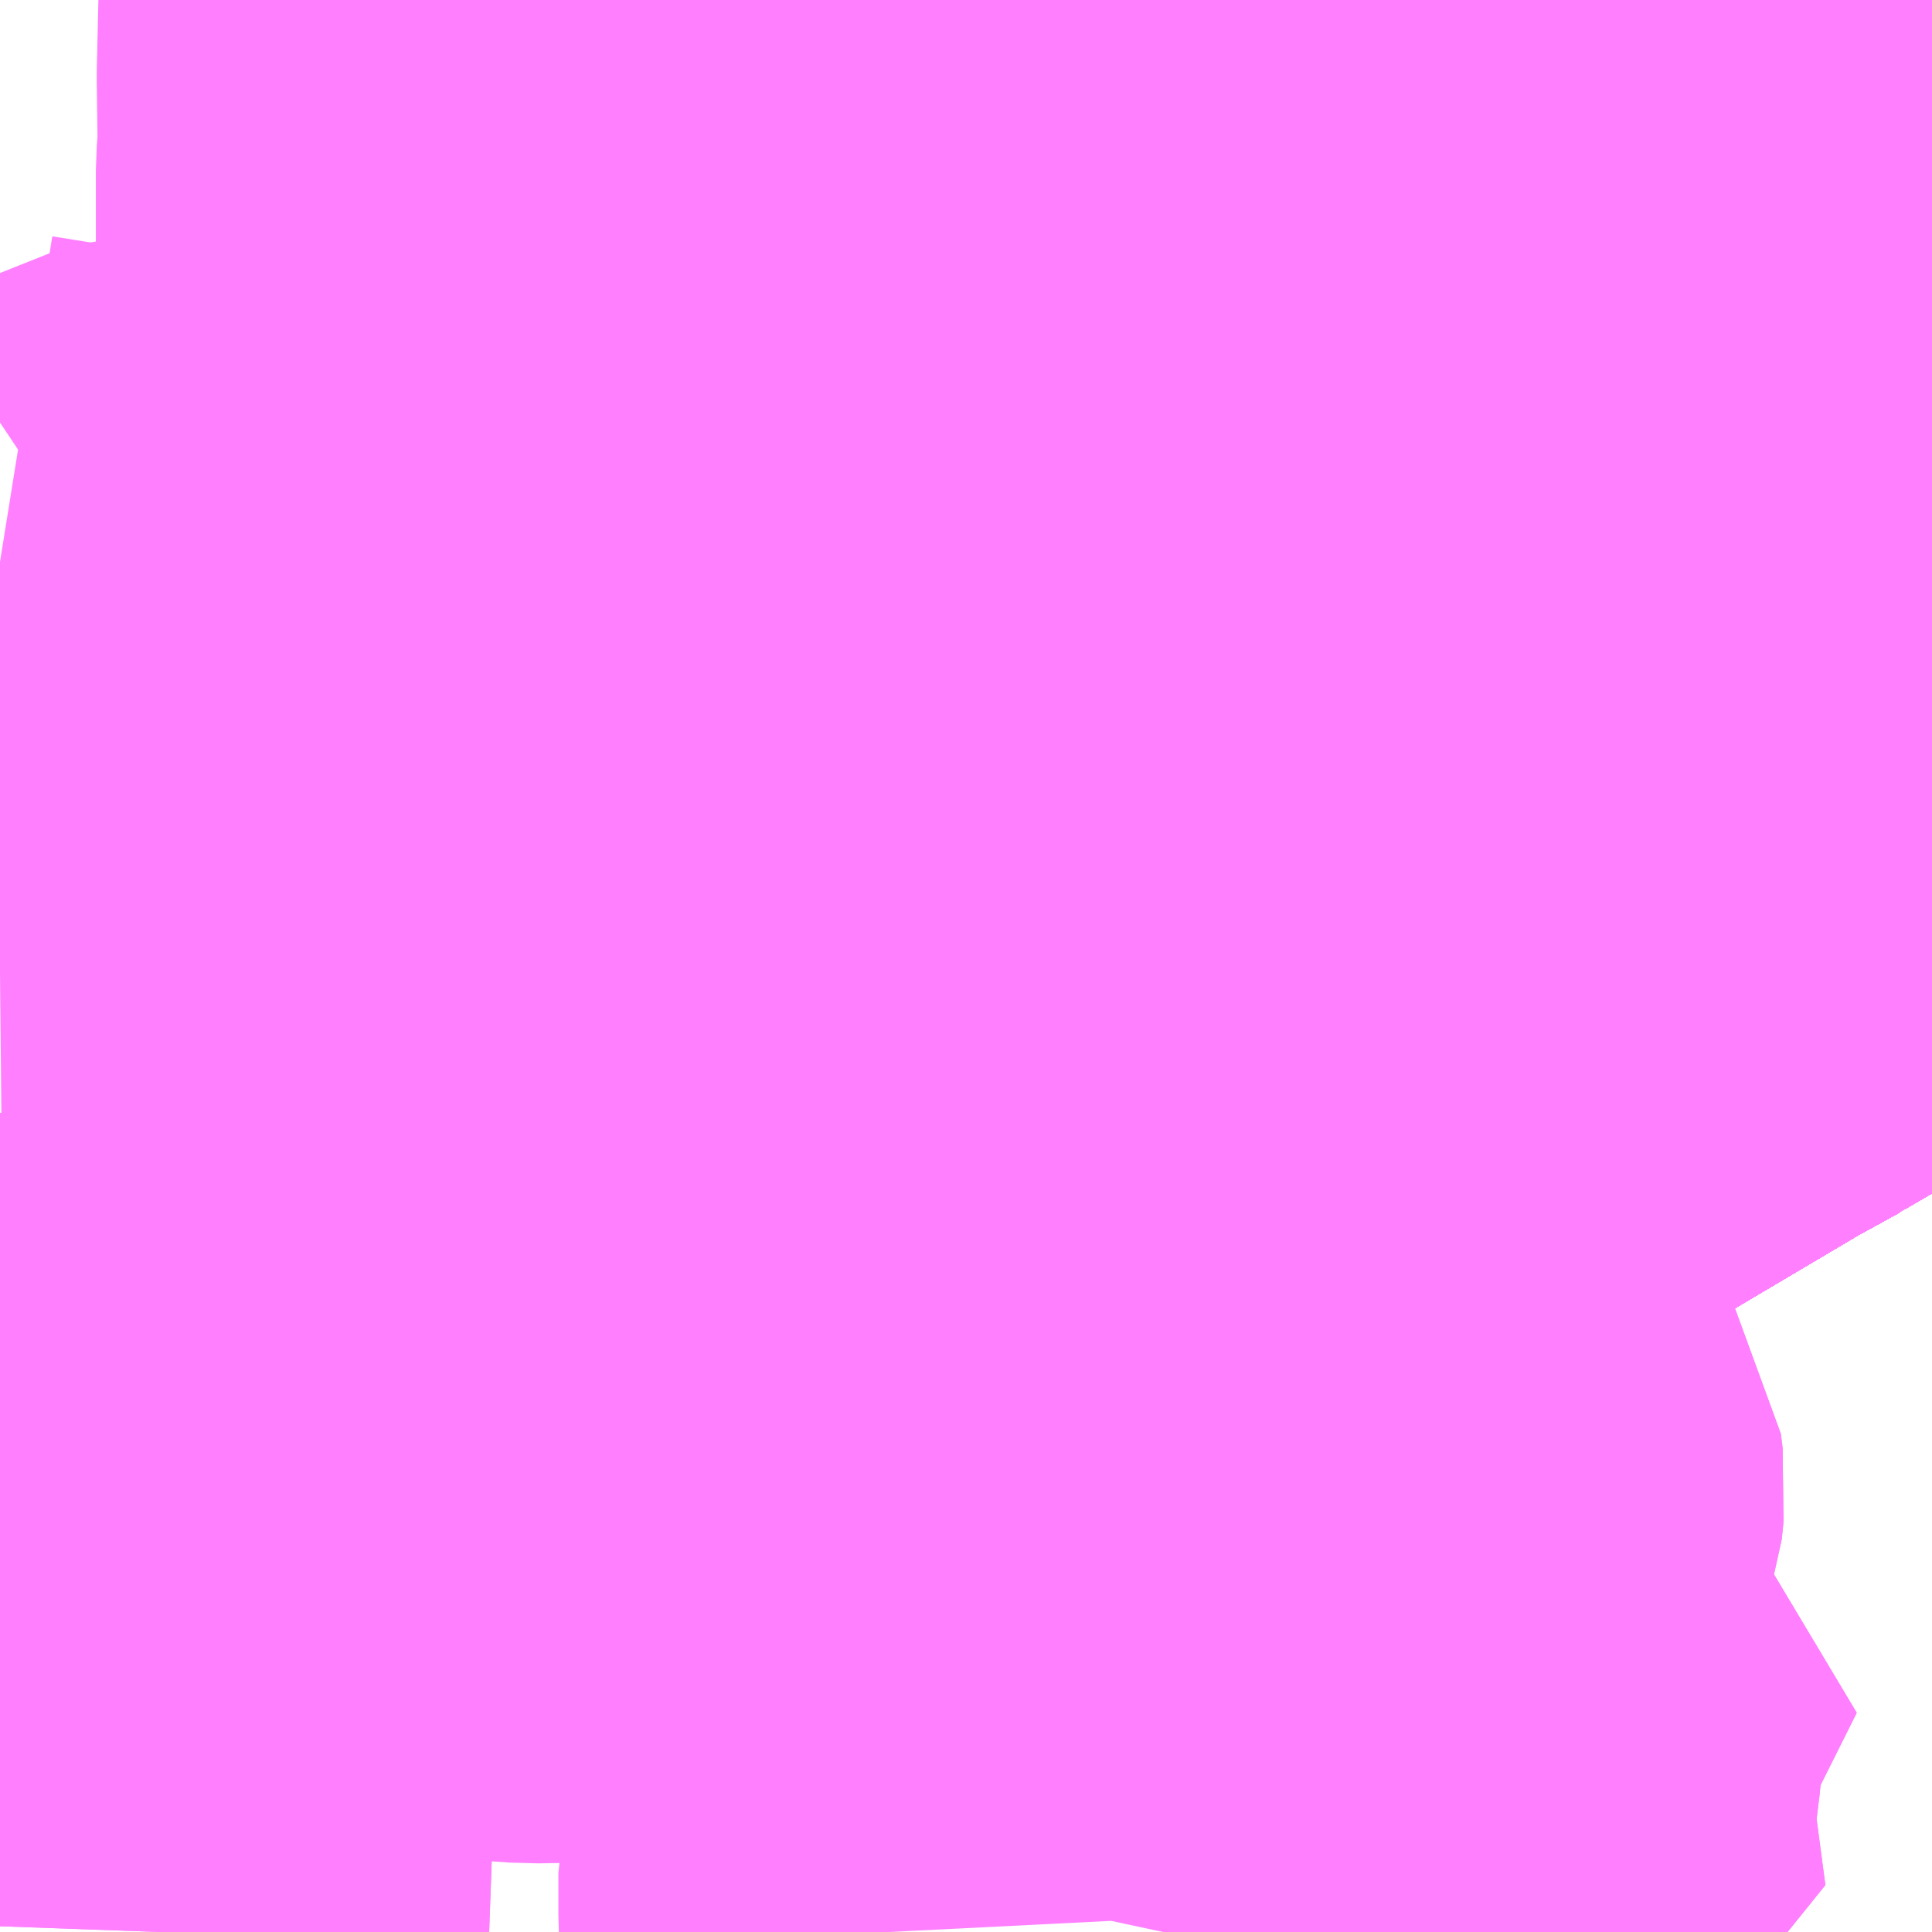 <?xml version="1.0" encoding="UTF-8"?>
<svg  xmlns="http://www.w3.org/2000/svg" xmlns:xlink="http://www.w3.org/1999/xlink" xmlns:go="http://purl.org/svgmap/profile" property="N07_001,N07_002,N07_003,N07_004,N07_005,N07_006,N07_007" viewBox="13543.945 -3476.074 2.197 2.197" go:dataArea="13543.9453125 -3476.07421875 2.197265625 2.197265625" >
<globalCoordinateSystem srsName="http://purl.org/crs/84" transform="matrix(100.0,0.0,0.0,-100.0,0.0,0.0)" />
<defs>
 <g id="p0" >
  <circle cx="0.0" cy="0.0" r="3" stroke="green" stroke-width="0.75" vector-effect="non-scaling-stroke" />
 </g>
</defs>
<g fill="none" fill-rule="evenodd" stroke="#FF00FF" stroke-width="0.75" opacity="0.5" vector-effect="non-scaling-stroke" stroke-linejoin="bevel" >
<path content="1,JR四国バス（株）,オリーブ松山号　松山⇔名古屋,1.0,1.0,1.0," xlink:title="1" d="M13543.945,-3474.432L13544.528,-3474.481L13544.636,-3474.493L13544.77,-3474.508L13544.856,-3474.521L13544.909,-3474.53L13544.979,-3474.547L13545.047,-3474.565L13545.1,-3474.583L13545.179,-3474.612L13545.264,-3474.649L13545.308,-3474.669L13545.362,-3474.697L13545.601,-3474.836L13545.688,-3474.886L13545.872,-3474.995L13545.923,-3475.023L13545.924,-3475.024L13546.094,-3475.123L13546.099,-3475.126L13546.143,-3475.151"/>
<path content="1,JR四国バス（株）,ドリーム徳島号　阿南・徳島⇔新宿・東京・新木場,1.0,1.0,1.0," xlink:title="1" d="M13543.945,-3474.432L13544.528,-3474.481L13544.636,-3474.493L13544.77,-3474.508L13544.856,-3474.521L13544.909,-3474.53L13544.979,-3474.547L13545.047,-3474.565L13545.1,-3474.583L13545.179,-3474.612L13545.264,-3474.649L13545.308,-3474.669L13545.362,-3474.697L13545.601,-3474.836L13545.688,-3474.886L13545.872,-3474.995L13545.923,-3475.023L13545.924,-3475.024L13546.094,-3475.123L13546.099,-3475.126L13546.143,-3475.151"/>
<path content="1,JR四国バス（株）,ドリーム高松・松山号　松山・高松⇔東京・東京ディズニーランド,1.0,1.0,1.0," xlink:title="1" d="M13543.945,-3474.432L13544.528,-3474.481L13544.636,-3474.493L13544.77,-3474.508L13544.856,-3474.521L13544.909,-3474.53L13544.979,-3474.547L13545.047,-3474.565L13545.1,-3474.583L13545.179,-3474.612L13545.264,-3474.649L13545.308,-3474.669L13545.362,-3474.697L13545.601,-3474.836L13545.688,-3474.886L13545.872,-3474.995L13545.923,-3475.023L13545.924,-3475.024L13546.094,-3475.123L13546.099,-3475.126L13546.143,-3475.151"/>
<path content="1,JR四国バス（株）,ドリーム高松号　観音寺・高松⇔新宿・東京・新木場,1.0,1.0,1.0," xlink:title="1" d="M13543.945,-3474.432L13544.528,-3474.481L13544.636,-3474.493L13544.77,-3474.508L13544.856,-3474.521L13544.909,-3474.53L13544.979,-3474.547L13545.047,-3474.565L13545.1,-3474.583L13545.179,-3474.612L13545.264,-3474.649L13545.308,-3474.669L13545.362,-3474.697L13545.601,-3474.836L13545.688,-3474.886L13545.872,-3474.995L13545.923,-3475.023L13545.924,-3475.024L13546.094,-3475.123L13546.099,-3475.126L13546.143,-3475.151"/>
<path content="1,JR四国バス（株）,ドリーム高知号　高知・徳島⇔東京・新木場,1.0,1.0,1.0," xlink:title="1" d="M13546.143,-3475.151L13546.099,-3475.126L13546.094,-3475.123L13545.924,-3475.024L13545.923,-3475.023L13545.872,-3474.995L13545.688,-3474.886L13545.601,-3474.836L13545.362,-3474.697L13545.308,-3474.669L13545.264,-3474.649L13545.179,-3474.612L13545.1,-3474.583L13545.047,-3474.565L13544.979,-3474.547L13544.909,-3474.53L13544.856,-3474.521L13544.77,-3474.508L13544.636,-3474.493L13544.528,-3474.481L13543.945,-3474.432"/>
<path content="1,JR四国バス（株）,阿波エクスプレス京都号　徳島⇔京都,3.0,3.0,3.0," xlink:title="1" d="M13543.945,-3474.432L13544.528,-3474.481L13544.636,-3474.493L13544.77,-3474.508L13544.856,-3474.521L13544.909,-3474.53L13544.979,-3474.547L13545.047,-3474.565L13545.1,-3474.583L13545.179,-3474.612L13545.264,-3474.649L13545.308,-3474.669L13545.362,-3474.697L13545.601,-3474.836L13545.688,-3474.886L13545.872,-3474.995L13545.923,-3475.023L13545.924,-3475.024L13546.094,-3475.123L13546.099,-3475.126L13546.143,-3475.151"/>
<path content="1,JR四国バス（株）,高松エクスプレス京都号　高松⇔京都,2.0,2.0,2.0," xlink:title="1" d="M13543.945,-3474.432L13544.528,-3474.481L13544.636,-3474.493L13544.77,-3474.508L13544.856,-3474.521L13544.909,-3474.53L13544.979,-3474.547L13545.047,-3474.565L13545.1,-3474.583L13545.179,-3474.612L13545.264,-3474.649L13545.308,-3474.669L13545.362,-3474.697L13545.601,-3474.836L13545.688,-3474.886L13545.872,-3474.995L13545.923,-3475.023L13545.924,-3475.024L13546.094,-3475.123L13546.099,-3475.126L13546.143,-3475.151"/>
<path content="1,JR四国バス（株）,高知エクスプレス号　高知⇔神戸・大阪・京都,7.0,7.0,7.0," xlink:title="1" d="M13543.945,-3474.432L13544.528,-3474.481L13544.636,-3474.493L13544.77,-3474.508L13544.856,-3474.521L13544.909,-3474.53L13544.979,-3474.547L13545.047,-3474.565L13545.1,-3474.583L13545.179,-3474.612L13545.264,-3474.649L13545.308,-3474.669L13545.362,-3474.697L13545.601,-3474.836L13545.688,-3474.886L13545.872,-3474.995L13545.923,-3475.023L13545.924,-3475.024L13546.094,-3475.123L13546.099,-3475.126L13546.143,-3475.151"/>
<path content="1,JR東海バス（株）,オリーブ松山号,1.0,1.0,1.0," xlink:title="1" d="M13543.945,-3474.432L13544.528,-3474.481L13544.636,-3474.493L13544.77,-3474.508L13544.856,-3474.521L13544.909,-3474.53L13544.979,-3474.547L13545.047,-3474.565L13545.1,-3474.583L13545.179,-3474.612L13545.264,-3474.649L13545.308,-3474.669L13545.362,-3474.697L13545.601,-3474.836L13545.688,-3474.886L13545.872,-3474.995L13545.923,-3475.023L13545.924,-3475.024L13546.094,-3475.123L13546.099,-3475.126L13546.143,-3475.151"/>
<path content="1,JR東海バス（株）,名神ハイウェイバス_05_on,29.0,29.0,29.0," xlink:title="1" d="M13543.945,-3474.432L13544.528,-3474.481L13544.636,-3474.493L13544.77,-3474.508L13544.856,-3474.521L13544.909,-3474.53L13544.979,-3474.547L13545.047,-3474.565L13545.1,-3474.583L13545.179,-3474.612L13545.264,-3474.649L13545.308,-3474.669L13545.362,-3474.697L13545.601,-3474.836L13545.688,-3474.886L13545.872,-3474.995L13545.924,-3475.024L13546.094,-3475.123L13546.099,-3475.126L13546.143,-3475.151"/>
<path content="1,ロウズ観光（株）,岡山・倉敷～東京,1.0,1.0,1.0," xlink:title="1" d="M13543.945,-3474.432L13544.528,-3474.481L13544.636,-3474.493L13544.77,-3474.508L13544.856,-3474.521L13544.909,-3474.53L13544.979,-3474.547L13545.047,-3474.565L13545.1,-3474.583L13545.179,-3474.612L13545.264,-3474.649L13545.308,-3474.669L13545.362,-3474.697L13545.601,-3474.836L13545.688,-3474.886L13545.872,-3474.995L13545.924,-3475.024L13546.094,-3475.123L13546.099,-3475.126L13546.143,-3475.151"/>
<path content="1,京成バス（株）,神戸・大阪～東京ディズニーリゾート・海浜幕張・千葉中央駅,0.5,0.5,0.5," xlink:title="1" d="M13543.945,-3474.432L13544.528,-3474.481L13544.636,-3474.493L13544.77,-3474.508L13544.856,-3474.521L13544.909,-3474.53L13544.979,-3474.547L13545.047,-3474.565L13545.1,-3474.583L13545.179,-3474.612L13545.264,-3474.649L13545.308,-3474.669L13545.362,-3474.697L13545.601,-3474.836L13545.688,-3474.886L13545.872,-3474.995L13545.924,-3475.024L13546.094,-3475.123L13546.099,-3475.126L13546.143,-3475.151"/>
<path content="1,京王バス南（株）,新宿・渋谷～神戸姫路線,1.0,1.0,1.0," xlink:title="1" d="M13543.945,-3474.432L13544.528,-3474.481L13544.636,-3474.493L13544.77,-3474.508L13544.856,-3474.521L13544.909,-3474.53L13544.979,-3474.547L13545.047,-3474.565L13545.1,-3474.583L13545.179,-3474.612L13545.264,-3474.649L13545.308,-3474.669L13545.362,-3474.697L13545.601,-3474.836L13545.688,-3474.886L13545.872,-3474.995L13545.924,-3475.024L13546.094,-3475.123L13546.099,-3475.126L13546.143,-3475.151"/>
<path content="1,京阪バス（株）,京都⇔徳島,1.0,1.0,1.0," xlink:title="1" d="M13543.945,-3474.432L13544.528,-3474.481L13544.636,-3474.493L13544.77,-3474.508L13544.856,-3474.521L13544.909,-3474.53L13544.979,-3474.547L13545.047,-3474.565L13545.1,-3474.583L13545.179,-3474.612L13545.264,-3474.649L13545.308,-3474.669L13545.362,-3474.697L13545.601,-3474.836L13545.688,-3474.886L13545.872,-3474.995L13545.923,-3475.023L13545.924,-3475.024L13546.094,-3475.123L13546.099,-3475.126L13546.143,-3475.151"/>
<path content="1,京阪バス（株）,京都⇔高松,1.0,1.0,1.0," xlink:title="1" d="M13543.945,-3474.432L13544.528,-3474.481L13544.636,-3474.493L13544.77,-3474.508L13544.856,-3474.521L13544.909,-3474.53L13544.979,-3474.547L13545.047,-3474.565L13545.1,-3474.583L13545.179,-3474.612L13545.264,-3474.649L13545.308,-3474.669L13545.362,-3474.697L13545.601,-3474.836L13545.688,-3474.886L13545.872,-3474.995L13545.923,-3475.023L13545.924,-3475.024L13546.094,-3475.123L13546.099,-3475.126L13546.143,-3475.151"/>
<path content="1,京阪バス（株）,枚方・寝屋川⇔淡路・徳島,1.0,1.0,1.0," xlink:title="1" d="M13543.945,-3474.432L13544.528,-3474.481L13544.636,-3474.493L13544.77,-3474.508L13544.856,-3474.521L13544.909,-3474.53L13544.979,-3474.547L13545.047,-3474.565L13545.1,-3474.583L13545.179,-3474.612L13545.264,-3474.649L13545.308,-3474.669L13545.362,-3474.697L13545.601,-3474.836L13545.688,-3474.886L13545.872,-3474.995L13545.923,-3475.023L13545.924,-3475.024L13546.094,-3475.123L13546.099,-3475.126L13546.143,-3475.151"/>
<path content="1,名鉄バス（株）,名古屋～徳島,0.5,2.0,2.0," xlink:title="1" d="M13546.143,-3475.151L13546.099,-3475.126L13546.094,-3475.123L13545.924,-3475.024L13545.923,-3475.023L13545.872,-3474.995L13545.688,-3474.886L13545.601,-3474.836L13545.362,-3474.697L13545.308,-3474.669L13545.264,-3474.649L13545.179,-3474.612L13545.1,-3474.583L13545.047,-3474.565L13544.979,-3474.547L13544.909,-3474.53L13544.856,-3474.521L13544.77,-3474.508L13544.636,-3474.493L13544.528,-3474.481L13543.945,-3474.432"/>
<path content="1,名鉄バス（株）,名古屋～松山,1.0,1.0,1.0," xlink:title="1" d="M13543.945,-3474.432L13544.528,-3474.481L13544.636,-3474.493L13544.77,-3474.508L13544.856,-3474.521L13544.909,-3474.53L13544.979,-3474.547L13545.047,-3474.565L13545.1,-3474.583L13545.179,-3474.612L13545.264,-3474.649L13545.308,-3474.669L13545.362,-3474.697L13545.601,-3474.836L13545.688,-3474.886L13545.872,-3474.995L13545.923,-3475.023L13545.924,-3475.024L13546.094,-3475.123L13546.099,-3475.126L13546.143,-3475.151"/>
<path content="1,名鉄バス（株）,名古屋～高松,2.0,2.0,2.0," xlink:title="1" d="M13543.945,-3474.432L13544.528,-3474.481L13544.636,-3474.493L13544.77,-3474.508L13544.856,-3474.521L13544.909,-3474.53L13544.979,-3474.547L13545.047,-3474.565L13545.1,-3474.583L13545.179,-3474.612L13545.264,-3474.649L13545.308,-3474.669L13545.362,-3474.697L13545.601,-3474.836L13545.688,-3474.886L13545.872,-3474.995L13545.923,-3475.023L13545.924,-3475.024L13546.094,-3475.123L13546.099,-3475.126L13546.143,-3475.151"/>
<path content="1,四国交通（株）,大阪線（阿波池田BT～大阪間）,6.0,6.0,6.0," xlink:title="1" d="M13543.945,-3474.432L13544.528,-3474.481L13544.636,-3474.493L13544.77,-3474.508L13544.856,-3474.521L13544.909,-3474.53L13544.979,-3474.547L13545.047,-3474.565L13545.1,-3474.583L13545.179,-3474.612L13545.264,-3474.649L13545.308,-3474.669L13545.362,-3474.697L13545.601,-3474.836L13545.688,-3474.886L13545.872,-3474.995L13545.923,-3475.023L13545.924,-3475.024L13546.094,-3475.123L13546.099,-3475.126L13546.143,-3475.151"/>
<path content="1,四国高速バス（株）,さぬきエクスプレス名古屋　善通寺・坂出⇔名古屋,1.0,1.0,1.0," xlink:title="1" d="M13543.945,-3474.432L13544.528,-3474.481L13544.636,-3474.493L13544.77,-3474.508L13544.856,-3474.521L13544.909,-3474.53L13544.979,-3474.547L13545.047,-3474.565L13545.1,-3474.583L13545.179,-3474.612L13545.264,-3474.649L13545.308,-3474.669L13545.362,-3474.697L13545.601,-3474.836L13545.688,-3474.886L13545.872,-3474.995L13545.923,-3475.023L13545.924,-3475.024L13546.094,-3475.123L13546.099,-3475.126L13546.143,-3475.151"/>
<path content="1,四国高速バス（株）,ハローブリッジ号　善通寺・坂出⇔横浜・新宿・八王子,1.0,1.0,1.0," xlink:title="1" d="M13546.143,-3475.151L13546.099,-3475.126L13546.094,-3475.123L13545.924,-3475.024L13545.923,-3475.023L13545.872,-3474.995L13545.688,-3474.886L13545.601,-3474.836L13545.362,-3474.697L13545.308,-3474.669L13545.264,-3474.649L13545.179,-3474.612L13545.1,-3474.583L13545.047,-3474.565L13544.979,-3474.547L13544.909,-3474.53L13544.856,-3474.521L13544.77,-3474.508L13544.636,-3474.493L13544.528,-3474.481L13543.945,-3474.432"/>
<path content="1,四国高速バス（株）,高松エクスプレス京都　高松⇔京都,1.0,2.0,2.0," xlink:title="1" d="M13543.945,-3474.432L13544.528,-3474.481L13544.636,-3474.493L13544.77,-3474.508L13544.856,-3474.521L13544.909,-3474.53L13544.979,-3474.547L13545.047,-3474.565L13545.1,-3474.583L13545.179,-3474.612L13545.264,-3474.649L13545.308,-3474.669L13545.362,-3474.697L13545.601,-3474.836L13545.688,-3474.886L13545.872,-3474.995L13545.923,-3475.023L13545.924,-3475.024L13546.094,-3475.123L13546.099,-3475.126L13546.143,-3475.151"/>
<path content="1,土佐電気鉄道（株）,ドラゴンライナー　高知⇔名古屋線,1.0,1.0,1.0," xlink:title="1" d="M13543.945,-3474.432L13544.528,-3474.481L13544.636,-3474.493L13544.77,-3474.508L13544.856,-3474.521L13544.909,-3474.53L13544.979,-3474.547L13545.047,-3474.565L13545.1,-3474.583L13545.179,-3474.612L13545.264,-3474.649L13545.308,-3474.669L13545.362,-3474.697L13545.601,-3474.836L13545.688,-3474.886L13545.872,-3474.995L13545.923,-3475.023L13545.924,-3475.024L13546.094,-3475.123L13546.099,-3475.126L13546.143,-3475.151"/>
<path content="1,大阪空港交通（株）,関西空港リムジンバス　神戸（三宮）&gt;&gt;&gt;大阪（伊丹）空港,37.0,37.0,37.0," xlink:title="1" d="M13543.945,-3474.432L13544.528,-3474.481L13544.636,-3474.493L13544.77,-3474.508L13544.856,-3474.521L13544.909,-3474.53L13544.979,-3474.547L13545.047,-3474.565L13545.1,-3474.583L13545.179,-3474.612L13545.264,-3474.649L13545.308,-3474.669L13545.362,-3474.697L13545.601,-3474.836L13545.688,-3474.886L13545.872,-3474.995L13545.923,-3475.023L13545.924,-3475.024L13546.094,-3475.123L13546.099,-3475.126L13546.143,-3475.151"/>
<path content="1,大阪空港交通（株）,関西空港リムジンバス　西宮（阪神甲子園/阪急西宮北口）&gt;&gt;&gt;大阪（伊丹）空港,25.0,25.0,25.0," xlink:title="1" d="M13543.945,-3474.432L13544.528,-3474.481L13544.636,-3474.493L13544.77,-3474.508L13544.856,-3474.521L13544.909,-3474.53L13544.979,-3474.547L13545.047,-3474.565L13545.1,-3474.583L13545.179,-3474.612L13545.264,-3474.649L13545.308,-3474.669L13545.362,-3474.697L13545.601,-3474.836L13545.688,-3474.886L13545.872,-3474.995L13545.923,-3475.023L13545.924,-3475.024L13546.094,-3475.123L13546.099,-3475.126L13546.143,-3475.151"/>
<path content="1,宇和島自動車（株）,宇和島・松山⇔横浜・池袋・大宮,1.0,1.0,1.0," xlink:title="1" d="M13543.945,-3474.432L13544.528,-3474.481L13544.636,-3474.493L13544.77,-3474.508L13544.856,-3474.521L13544.909,-3474.53L13544.979,-3474.547L13545.047,-3474.565L13545.1,-3474.583L13545.179,-3474.612L13545.264,-3474.649L13545.308,-3474.669L13545.362,-3474.697L13545.601,-3474.836L13545.688,-3474.886L13545.872,-3474.995L13545.923,-3475.023L13545.924,-3475.024L13546.094,-3475.123L13546.099,-3475.126L13546.143,-3475.151"/>
<path content="1,徳島バス（株）,徳島⇔三宮（三宮-大阪国際空港）,37.0,37.0,37.0," xlink:title="1" d="M13546.143,-3475.151L13546.099,-3475.126L13546.094,-3475.123L13545.924,-3475.024L13545.923,-3475.023L13545.872,-3474.995L13545.688,-3474.886L13545.601,-3474.836L13545.362,-3474.697L13545.308,-3474.669L13545.264,-3474.649L13545.179,-3474.612L13545.1,-3474.583L13545.047,-3474.565L13544.979,-3474.547L13544.909,-3474.53L13544.856,-3474.521L13544.77,-3474.508L13544.636,-3474.493L13544.528,-3474.481L13543.945,-3474.432"/>
<path content="1,徳島バス（株）,徳島⇔京都,7.0,7.0,7.0," xlink:title="1" d="M13543.945,-3474.432L13544.528,-3474.481L13544.636,-3474.493L13544.77,-3474.508L13544.856,-3474.521L13544.909,-3474.53L13544.979,-3474.547L13545.047,-3474.565L13545.1,-3474.583L13545.179,-3474.612L13545.264,-3474.649L13545.308,-3474.669L13545.362,-3474.697L13545.601,-3474.836L13545.688,-3474.886L13545.872,-3474.995L13545.923,-3475.023L13545.924,-3475.024L13546.094,-3475.123L13546.099,-3475.126L13546.143,-3475.151"/>
<path content="1,徳島バス（株）,徳島⇔名古屋,2.0,2.0,2.0," xlink:title="1" d="M13546.143,-3475.151L13546.099,-3475.126L13546.094,-3475.123L13545.924,-3475.024L13545.923,-3475.023L13545.872,-3474.995L13545.688,-3474.886L13545.601,-3474.836L13545.362,-3474.697L13545.308,-3474.669L13545.264,-3474.649L13545.179,-3474.612L13545.1,-3474.583L13545.047,-3474.565L13544.979,-3474.547L13544.909,-3474.53L13544.856,-3474.521L13544.77,-3474.508L13544.636,-3474.493L13544.528,-3474.481L13543.945,-3474.432"/>
<path content="1,徳島バス（株）,徳島⇔寝屋川・枚方,2.0,2.0,2.0," xlink:title="1" d="M13543.945,-3474.432L13544.528,-3474.481L13544.636,-3474.493L13544.77,-3474.508L13544.856,-3474.521L13544.909,-3474.53L13544.979,-3474.547L13545.047,-3474.565L13545.1,-3474.583L13545.179,-3474.612L13545.264,-3474.649L13545.308,-3474.669L13545.362,-3474.697L13545.601,-3474.836L13545.688,-3474.886L13545.872,-3474.995L13545.923,-3475.023L13545.924,-3475.024L13546.094,-3475.123L13546.099,-3475.126L13546.143,-3475.151"/>
<path content="1,徳島バス（株）,徳島⇔東京,2.0,2.0,2.0," xlink:title="1" d="M13543.945,-3474.432L13544.528,-3474.481L13544.636,-3474.493L13544.77,-3474.508L13544.856,-3474.521L13544.909,-3474.53L13544.979,-3474.547L13545.047,-3474.565L13545.1,-3474.583L13545.179,-3474.612L13545.264,-3474.649L13545.308,-3474.669L13545.362,-3474.697L13545.601,-3474.836L13545.688,-3474.886L13545.872,-3474.995L13545.923,-3475.023L13545.924,-3475.024L13546.094,-3475.123L13546.099,-3475.126L13546.143,-3475.151"/>
<path content="1,本四海峡バス（株）,阿波エクスプレス号（京都）　徳島駅-京都駅,1.0,1.0,1.0," xlink:title="1" d="M13546.143,-3475.151L13546.099,-3475.126L13546.094,-3475.123L13545.924,-3475.024L13545.923,-3475.023L13545.872,-3474.995L13545.688,-3474.886L13545.601,-3474.836L13545.362,-3474.697L13545.308,-3474.669L13545.264,-3474.649L13545.179,-3474.612L13545.1,-3474.583L13545.047,-3474.565L13544.979,-3474.547L13544.909,-3474.53L13544.856,-3474.521L13544.77,-3474.508L13544.636,-3474.493L13544.528,-3474.481L13543.945,-3474.432"/>
<path content="1,琴平バス（株）,愛媛・高知シャトル,2.0,2.0,2.0," xlink:title="1" d="M13543.945,-3474.432L13544.528,-3474.481L13544.636,-3474.493L13544.77,-3474.508L13544.856,-3474.521L13544.909,-3474.53L13544.979,-3474.547L13545.047,-3474.565L13545.1,-3474.583L13545.179,-3474.612L13545.264,-3474.649L13545.308,-3474.669L13545.362,-3474.697L13545.601,-3474.836L13545.688,-3474.886L13545.872,-3474.995L13545.923,-3475.023L13545.924,-3475.024L13546.094,-3475.123L13546.099,-3475.126L13546.143,-3475.151"/>
<path content="1,神姫バス（株）,姫路・神戸（三ノ宮）-東京（渋谷・新宿）,1.0,1.0,1.0," xlink:title="1" d="M13546.143,-3475.151L13546.099,-3475.126L13546.094,-3475.123L13545.924,-3475.024L13545.872,-3474.995L13545.688,-3474.886L13545.601,-3474.836L13545.362,-3474.697L13545.308,-3474.669L13545.264,-3474.649L13545.179,-3474.612L13545.1,-3474.583L13545.047,-3474.565L13544.979,-3474.547L13544.909,-3474.53L13544.856,-3474.521L13544.77,-3474.508L13544.636,-3474.493L13544.528,-3474.481L13543.945,-3474.432"/>
<path content="1,阪急バス（株）,加島線18,65.6,43.9,43.9," xlink:title="1" d="M13544.126,-3473.877L13544.132,-3474.043L13544.133,-3474.072L13544.134,-3474.089L13544.135,-3474.107L13544.135,-3474.131L13544.149,-3474.328L13544.148,-3474.332L13544.019,-3474.331L13543.945,-3474.331"/>
<path content="1,阪急バス（株）,園田線88,11.5,11.5,11.5," xlink:title="1" d="M13543.945,-3475.432L13543.966,-3475.409"/>
<path content="1,阪急バス（株）,園田線88,11.5,11.5,11.5," xlink:title="1" d="M13543.945,-3475.435L13544.001,-3475.426L13544.013,-3475.417L13544.049,-3475.417L13544.066,-3475.412L13544.084,-3475.424L13544.113,-3475.429L13544.176,-3475.439L13544.219,-3475.446L13544.225,-3475.447L13544.265,-3475.453L13544.3,-3475.459L13544.32,-3475.462L13544.326,-3475.463L13544.359,-3475.467L13544.367,-3475.468L13544.376,-3475.47L13544.413,-3475.47L13544.423,-3475.468L13544.422,-3475.432L13544.423,-3475.419L13544.421,-3475.379L13544.474,-3475.366L13544.515,-3475.355L13544.558,-3475.341L13544.573,-3475.334L13544.595,-3475.325L13544.648,-3475.308L13544.703,-3475.285L13544.737,-3475.271L13544.77,-3475.253L13544.785,-3475.243L13544.802,-3475.233"/>
<path content="1,阪急バス（株）,阪北線11,21.6,23.9,23.9," xlink:title="1" d="M13544.802,-3475.233L13544.785,-3475.243L13544.77,-3475.253L13544.737,-3475.271L13544.703,-3475.285L13544.648,-3475.308L13544.595,-3475.325L13544.573,-3475.334L13544.59,-3475.372L13544.598,-3475.396L13544.604,-3475.41L13544.608,-3475.425L13544.613,-3475.448L13544.616,-3475.457L13544.623,-3475.482L13544.631,-3475.508L13544.645,-3475.58L13544.646,-3475.595L13544.654,-3475.636L13544.655,-3475.654L13544.66,-3475.682L13544.667,-3475.766L13544.79,-3475.766L13544.894,-3475.768L13544.906,-3475.769L13544.943,-3475.771L13545.004,-3475.776L13545.027,-3475.778L13545.107,-3475.786L13545.126,-3475.788L13545.147,-3475.791L13545.179,-3475.794L13545.207,-3475.798L13545.228,-3475.8L13545.237,-3475.801L13545.243,-3475.801L13545.29,-3475.806L13545.319,-3475.807L13545.32,-3475.808L13545.335,-3475.81L13545.364,-3475.812L13545.388,-3475.811L13545.398,-3475.81L13545.42,-3475.81L13545.54,-3475.807L13545.666,-3475.803L13545.884,-3475.797L13545.95,-3475.796L13546.046,-3475.793L13546.059,-3475.793L13546.062,-3475.769L13546.064,-3475.724L13546.066,-3475.695L13546.066,-3475.678L13546.07,-3475.643L13546.072,-3475.607L13546.074,-3475.592L13546.075,-3475.573L13546.079,-3475.522L13546.081,-3475.47L13546.084,-3475.448L13546.085,-3475.41L13546.088,-3475.325L13546.09,-3475.3L13546.092,-3475.265L13546.094,-3475.24L13546.099,-3475.186L13546.112,-3475.107L13546.125,-3475.042L13546.127,-3475.031L13546.141,-3474.988L13546.143,-3474.98"/>
<path content="1,阪急バス（株）,阪北線21,24.3,30.0,30.0," xlink:title="1" d="M13546.143,-3475.791L13546.105,-3475.792L13546.059,-3475.793L13546.062,-3475.769L13546.064,-3475.724L13546.066,-3475.695L13546.066,-3475.678L13546.07,-3475.643L13546.072,-3475.607L13546.074,-3475.592L13546.075,-3475.573L13546.079,-3475.522L13546.081,-3475.47L13546.084,-3475.448L13546.085,-3475.41L13546.088,-3475.325L13546.09,-3475.3L13546.092,-3475.265L13546.094,-3475.24L13546.099,-3475.186L13546.112,-3475.107L13546.125,-3475.042L13546.127,-3475.031L13546.141,-3474.988L13546.143,-3474.98"/>
<path content="1,阪急バス（株）,阪北線22,8.6,16.0,16.0," xlink:title="1" d="M13546.143,-3475.791L13546.105,-3475.792L13546.059,-3475.793L13546.062,-3475.769L13546.064,-3475.724L13546.066,-3475.695L13546.066,-3475.678L13546.07,-3475.643L13546.072,-3475.607L13546.074,-3475.592L13546.075,-3475.573L13546.079,-3475.522L13546.081,-3475.47L13546.084,-3475.448L13546.085,-3475.41L13546.088,-3475.325L13546.09,-3475.3L13546.092,-3475.265L13546.094,-3475.24L13546.099,-3475.186L13546.112,-3475.107L13546.125,-3475.042L13546.127,-3475.031L13546.141,-3474.988L13546.143,-3474.98"/>
<path content="1,阪急バス（株）,阪北線24,26.4,24.7,24.7," xlink:title="1" d="M13546.143,-3474.98L13546.141,-3474.988L13546.127,-3475.031L13546.125,-3475.042L13546.112,-3475.107L13546.099,-3475.186L13546.094,-3475.24L13546.092,-3475.265L13546.09,-3475.3L13546.088,-3475.325L13546.085,-3475.41L13546.084,-3475.448L13546.081,-3475.47L13546.079,-3475.522L13546.075,-3475.573L13546.074,-3475.592L13546.072,-3475.607L13546.07,-3475.643L13546.066,-3475.678L13546.066,-3475.695L13546.064,-3475.724L13546.062,-3475.769L13546.059,-3475.793L13546.046,-3475.793L13545.95,-3475.796L13545.884,-3475.797L13545.852,-3475.798L13545.81,-3475.799L13545.666,-3475.803L13545.54,-3475.807L13545.42,-3475.81L13545.398,-3475.81L13545.388,-3475.811L13545.364,-3475.812L13545.335,-3475.81L13545.32,-3475.808L13545.29,-3475.806L13545.243,-3475.801L13545.237,-3475.801L13545.228,-3475.8L13545.207,-3475.798L13545.179,-3475.794L13545.147,-3475.791L13545.126,-3475.788L13545.107,-3475.786L13545.027,-3475.778L13545.004,-3475.776L13544.943,-3475.771L13544.906,-3475.769L13544.894,-3475.768L13544.79,-3475.766L13544.667,-3475.766L13544.664,-3475.73L13544.66,-3475.682L13544.655,-3475.654L13544.654,-3475.636L13544.646,-3475.595L13544.645,-3475.58L13544.631,-3475.508L13544.623,-3475.482L13544.616,-3475.457L13544.613,-3475.448L13544.608,-3475.425L13544.604,-3475.41L13544.598,-3475.396L13544.59,-3475.372L13544.573,-3475.334L13544.595,-3475.325L13544.648,-3475.308L13544.703,-3475.285L13544.737,-3475.271L13544.77,-3475.253L13544.785,-3475.243L13544.802,-3475.233"/>
<path content="1,阪神バス（株）,空港リムジンバス　大阪空港～神戸三宮,37.0,37.0,37.0," xlink:title="1" d="M13543.945,-3474.432L13544.528,-3474.481L13544.636,-3474.493L13544.77,-3474.508L13544.856,-3474.521L13544.909,-3474.53L13544.979,-3474.547L13545.047,-3474.565L13545.1,-3474.583L13545.179,-3474.612L13545.264,-3474.649L13545.308,-3474.669L13545.362,-3474.697L13545.601,-3474.836L13545.688,-3474.886L13545.872,-3474.995L13545.923,-3475.023L13545.924,-3475.024L13546.094,-3475.123L13546.099,-3475.126L13546.143,-3475.151"/>
<path content="1,阪神バス（株）,空港リムジンバス　大阪空港～西宮,20.0,20.0,20.0," xlink:title="1" d="M13546.143,-3475.151L13546.099,-3475.126L13546.094,-3475.123L13545.924,-3475.024L13545.923,-3475.023L13545.872,-3474.995L13545.688,-3474.886L13545.601,-3474.836L13545.362,-3474.697L13545.308,-3474.669L13545.264,-3474.649L13545.179,-3474.612L13545.1,-3474.583L13545.047,-3474.565L13544.979,-3474.547L13544.909,-3474.53L13544.856,-3474.521L13544.77,-3474.508L13544.636,-3474.493L13544.528,-3474.481L13543.945,-3474.432"/>
<path content="1,高知県交通（株）,ドラゴンライナー　高知⇔名古屋線,1.0,1.0,1.0," xlink:title="1" d="M13543.945,-3474.432L13544.528,-3474.481L13544.636,-3474.493L13544.77,-3474.508L13544.856,-3474.521L13544.909,-3474.53L13544.979,-3474.547L13545.047,-3474.565L13545.1,-3474.583L13545.179,-3474.612L13545.264,-3474.649L13545.308,-3474.669L13545.362,-3474.697L13545.601,-3474.836L13545.688,-3474.886L13545.872,-3474.995L13545.923,-3475.023L13545.924,-3475.024L13546.094,-3475.123L13546.099,-3475.126L13546.143,-3475.151"/>
<path content="2,尼崎市,11,48.0,35.5,31.0," xlink:title="2" d="M13544.729,-3475.215L13544.714,-3475.19L13544.695,-3475.202L13544.622,-3475.246L13544.602,-3475.256L13544.59,-3475.264L13544.562,-3475.277L13544.549,-3475.285L13544.531,-3475.251L13544.514,-3475.216L13544.512,-3475.21L13544.487,-3475.16L13544.483,-3475.15L13544.48,-3475.146L13544.423,-3475.045L13544.421,-3475.041L13544.41,-3475.021L13544.395,-3474.99L13544.371,-3474.947L13544.332,-3474.88L13544.326,-3474.869L13544.292,-3474.884L13544.25,-3474.9L13544.234,-3474.905L13544.221,-3474.911L13544.197,-3474.922L13544.165,-3474.931L13544.118,-3474.946L13544.111,-3474.948L13544.105,-3474.95L13544.072,-3474.958L13544.061,-3474.961L13544.045,-3474.966L13543.945,-3474.965"/>
<path content="2,尼崎市,20,28.0,26.0,26.0," xlink:title="2" d="M13544.714,-3475.19L13544.802,-3475.136L13544.816,-3475.127L13544.879,-3475.087L13544.918,-3475.064L13544.931,-3475.076L13544.968,-3475.114L13544.974,-3475.109L13545.023,-3475.079L13545.082,-3475.045L13545.169,-3474.992L13545.221,-3474.962L13545.232,-3474.976L13545.271,-3475.016L13545.33,-3475.075L13545.341,-3475.089L13545.364,-3475.11L13545.363,-3475.178L13545.363,-3475.187L13545.365,-3475.298L13545.366,-3475.304L13545.365,-3475.325L13545.365,-3475.335L13545.366,-3475.345L13545.371,-3475.358L13545.373,-3475.366L13545.401,-3475.421L13545.432,-3475.478L13545.471,-3475.553L13545.482,-3475.57"/>
<path content="2,尼崎市,20,28.0,26.0,26.0," xlink:title="2" d="M13544.729,-3475.215L13544.714,-3475.19"/>
<path content="2,尼崎市,20,28.0,26.0,26.0," xlink:title="2" d="M13544.432,-3476.074L13544.432,-3476.074L13544.43,-3475.987L13544.431,-3475.91L13544.43,-3475.898L13544.43,-3475.893L13544.429,-3475.88L13544.429,-3475.815L13544.429,-3475.772L13544.474,-3475.771L13544.49,-3475.77L13544.561,-3475.768L13544.613,-3475.767L13544.654,-3475.765L13544.667,-3475.766L13544.664,-3475.73L13544.66,-3475.682L13544.655,-3475.654L13544.654,-3475.636L13544.646,-3475.595L13544.645,-3475.58L13544.631,-3475.508L13544.623,-3475.482L13544.616,-3475.457L13544.613,-3475.448L13544.608,-3475.425L13544.604,-3475.41L13544.598,-3475.396L13544.59,-3475.372L13544.573,-3475.334L13544.57,-3475.325L13544.549,-3475.285L13544.562,-3475.277L13544.59,-3475.264L13544.602,-3475.256L13544.622,-3475.246L13544.695,-3475.202L13544.714,-3475.19"/>
<path content="2,尼崎市,21,39.0,34.5,33.5," xlink:title="2" d="M13544.729,-3475.215L13544.714,-3475.19L13544.695,-3475.202L13544.622,-3475.246L13544.602,-3475.256L13544.59,-3475.264L13544.562,-3475.277L13544.549,-3475.285L13544.57,-3475.325L13544.573,-3475.334L13544.59,-3475.372L13544.598,-3475.396L13544.604,-3475.41L13544.608,-3475.425L13544.613,-3475.448L13544.616,-3475.457L13544.623,-3475.482L13544.631,-3475.508L13544.645,-3475.58L13544.646,-3475.595L13544.654,-3475.636L13544.655,-3475.654L13544.66,-3475.682L13544.664,-3475.73L13544.667,-3475.766L13544.664,-3475.779L13544.666,-3475.809L13544.671,-3475.893L13544.671,-3475.898L13544.675,-3475.972L13544.675,-3475.984L13544.677,-3476L13544.678,-3476.021L13544.68,-3476.024L13544.684,-3476.07L13544.684,-3476.074"/>
<path content="2,尼崎市,21-2,28.5,0.0,0.0," xlink:title="2" d="M13545.6,-3473.877L13545.649,-3473.881L13545.634,-3473.994L13545.634,-3474L13545.634,-3474.012L13545.639,-3474.055L13545.642,-3474.079L13545.647,-3474.146L13545.695,-3474.242L13545.721,-3474.294L13545.584,-3474.298L13545.59,-3474.338L13545.598,-3474.361L13545.6,-3474.381L13545.598,-3474.397L13545.585,-3474.417L13545.56,-3474.45L13545.526,-3474.491L13545.487,-3474.535L13545.475,-3474.544"/>
<path content="2,尼崎市,21-2,28.5,0.0,0.0," xlink:title="2" d="M13545.475,-3474.544L13545.447,-3474.567L13545.403,-3474.606L13545.355,-3474.658L13545.353,-3474.741L13545.352,-3474.773L13545.352,-3474.798L13545.335,-3474.809L13545.298,-3474.83L13545.219,-3474.879L13545.212,-3474.883L13545.174,-3474.906L13545.186,-3474.921L13545.221,-3474.962L13545.169,-3474.992L13545.082,-3475.045L13545.023,-3475.079L13544.974,-3475.109L13544.968,-3475.114L13544.931,-3475.076L13544.918,-3475.064L13544.879,-3475.087L13544.816,-3475.127L13544.802,-3475.136L13544.714,-3475.19"/>
<path content="2,尼崎市,21-2,28.5,0.0,0.0," xlink:title="2" d="M13545.481,-3474.552L13545.475,-3474.544"/>
<path content="2,尼崎市,21-2,28.5,0.0,0.0," xlink:title="2" d="M13544.714,-3475.19L13544.695,-3475.202L13544.622,-3475.246L13544.602,-3475.256L13544.59,-3475.264L13544.562,-3475.277L13544.549,-3475.285L13544.57,-3475.325L13544.573,-3475.334L13544.59,-3475.372L13544.598,-3475.396L13544.604,-3475.41L13544.608,-3475.425L13544.613,-3475.448L13544.616,-3475.457L13544.623,-3475.482L13544.631,-3475.508L13544.645,-3475.58L13544.646,-3475.595L13544.654,-3475.636L13544.655,-3475.654L13544.66,-3475.682L13544.664,-3475.73L13544.667,-3475.766L13544.664,-3475.779L13544.666,-3475.809L13544.671,-3475.893L13544.671,-3475.898L13544.675,-3475.972L13544.675,-3475.984L13544.677,-3476L13544.678,-3476.021L13544.68,-3476.024L13544.684,-3476.07L13544.684,-3476.074"/>
<path content="2,尼崎市,21-2,28.5,0.0,0.0," xlink:title="2" d="M13544.729,-3475.215L13544.714,-3475.19"/>
<path content="2,尼崎市,22,25.0,16.0,16.0," xlink:title="2" d="M13544.729,-3475.215L13544.714,-3475.19L13544.695,-3475.202L13544.622,-3475.246L13544.602,-3475.256L13544.59,-3475.264L13544.562,-3475.277L13544.549,-3475.285L13544.57,-3475.325L13544.573,-3475.334L13544.59,-3475.372L13544.598,-3475.396L13544.604,-3475.41L13544.608,-3475.425L13544.613,-3475.448L13544.616,-3475.457L13544.623,-3475.482L13544.631,-3475.508L13544.645,-3475.58L13544.646,-3475.595L13544.654,-3475.636L13544.655,-3475.654L13544.66,-3475.682L13544.664,-3475.73L13544.667,-3475.766L13544.664,-3475.779L13544.666,-3475.809L13544.671,-3475.893L13544.671,-3475.898L13544.675,-3475.972L13544.675,-3475.984L13544.677,-3476L13544.678,-3476.021L13544.68,-3476.024L13544.684,-3476.07L13544.684,-3476.074"/>
<path content="2,尼崎市,23,49.0,40.5,43.3," xlink:title="2" d="M13545.6,-3473.877L13545.649,-3473.881L13545.634,-3473.994L13545.634,-3474L13545.634,-3474.012L13545.639,-3474.055L13545.642,-3474.079L13545.647,-3474.146L13545.695,-3474.242L13545.721,-3474.294L13545.584,-3474.298L13545.59,-3474.338L13545.598,-3474.361L13545.6,-3474.381L13545.598,-3474.397L13545.585,-3474.417L13545.56,-3474.45L13545.526,-3474.491L13545.487,-3474.535L13545.475,-3474.544"/>
<path content="2,尼崎市,23,49.0,40.5,43.3," xlink:title="2" d="M13545.475,-3474.544L13545.447,-3474.567L13545.403,-3474.606L13545.323,-3474.693L13545.297,-3474.697L13545.269,-3474.698L13545.252,-3474.703L13545.103,-3474.814L13545.092,-3474.823"/>
<path content="2,尼崎市,23,49.0,40.5,43.3," xlink:title="2" d="M13545.481,-3474.552L13545.475,-3474.544"/>
<path content="2,尼崎市,23,49.0,40.5,43.3," xlink:title="2" d="M13545.092,-3474.823L13545.089,-3474.82L13545,-3474.726L13544.994,-3474.715L13544.959,-3474.661L13544.959,-3474.648L13544.96,-3474.579L13544.96,-3474.563L13544.962,-3474.444L13544.96,-3474.4L13544.961,-3474.389L13544.963,-3474.324L13544.971,-3474.324L13544.968,-3474.257L13544.967,-3474.227L13544.968,-3474.221L13544.967,-3474.179L13544.965,-3474.113L13544.965,-3474.092L13544.965,-3474.082L13544.964,-3474.08L13544.963,-3474.005L13544.961,-3473.972L13544.955,-3473.944L13544.955,-3473.897L13544.956,-3473.877"/>
<path content="2,尼崎市,23,49.0,40.5,43.3," xlink:title="2" d="M13545.107,-3474.947L13545.122,-3474.937L13545.131,-3474.934L13545.137,-3474.93L13545.174,-3474.906L13545.153,-3474.886L13545.148,-3474.88L13545.143,-3474.876L13545.122,-3474.853L13545.092,-3474.823"/>
<path content="2,尼崎市,23,49.0,40.5,43.3," xlink:title="2" d="M13545.123,-3474.971L13545.107,-3474.947"/>
<path content="2,尼崎市,23,49.0,40.5,43.3," xlink:title="2" d="M13544.729,-3475.215L13544.714,-3475.19L13544.802,-3475.136L13544.816,-3475.127L13544.879,-3475.087L13544.918,-3475.064L13544.991,-3475.019L13545.034,-3474.992L13545.071,-3474.969L13545.083,-3474.962L13545.107,-3474.947"/>
<path content="2,尼崎市,24,29.0,29.0,28.0," xlink:title="2" d="M13545.107,-3474.947L13545.122,-3474.937L13545.131,-3474.934L13545.137,-3474.93L13545.174,-3474.906L13545.153,-3474.886L13545.148,-3474.88L13545.143,-3474.876L13545.122,-3474.853L13545.092,-3474.823L13545.089,-3474.82L13545,-3474.726L13544.994,-3474.715L13544.959,-3474.661L13544.959,-3474.648L13544.96,-3474.579L13544.96,-3474.563L13544.962,-3474.444L13544.96,-3474.4L13544.961,-3474.389L13544.963,-3474.324L13544.861,-3474.326L13544.656,-3474.33L13544.61,-3474.331L13544.551,-3474.33L13544.494,-3474.334L13544.371,-3474.334L13544.26,-3474.334L13544.249,-3474.334L13544.148,-3474.332L13544.149,-3474.328L13544.135,-3474.131L13544.135,-3474.107L13544.133,-3474.072L13544.132,-3474.043L13544.126,-3473.877"/>
<path content="2,尼崎市,24,29.0,29.0,28.0," xlink:title="2" d="M13545.123,-3474.971L13545.107,-3474.947"/>
<path content="2,尼崎市,24,29.0,29.0,28.0," xlink:title="2" d="M13544.729,-3475.215L13544.714,-3475.19L13544.802,-3475.136L13544.816,-3475.127L13544.879,-3475.087L13544.918,-3475.064L13544.991,-3475.019L13545.034,-3474.992L13545.071,-3474.969L13545.083,-3474.962L13545.107,-3474.947"/>
</g>
</svg>
